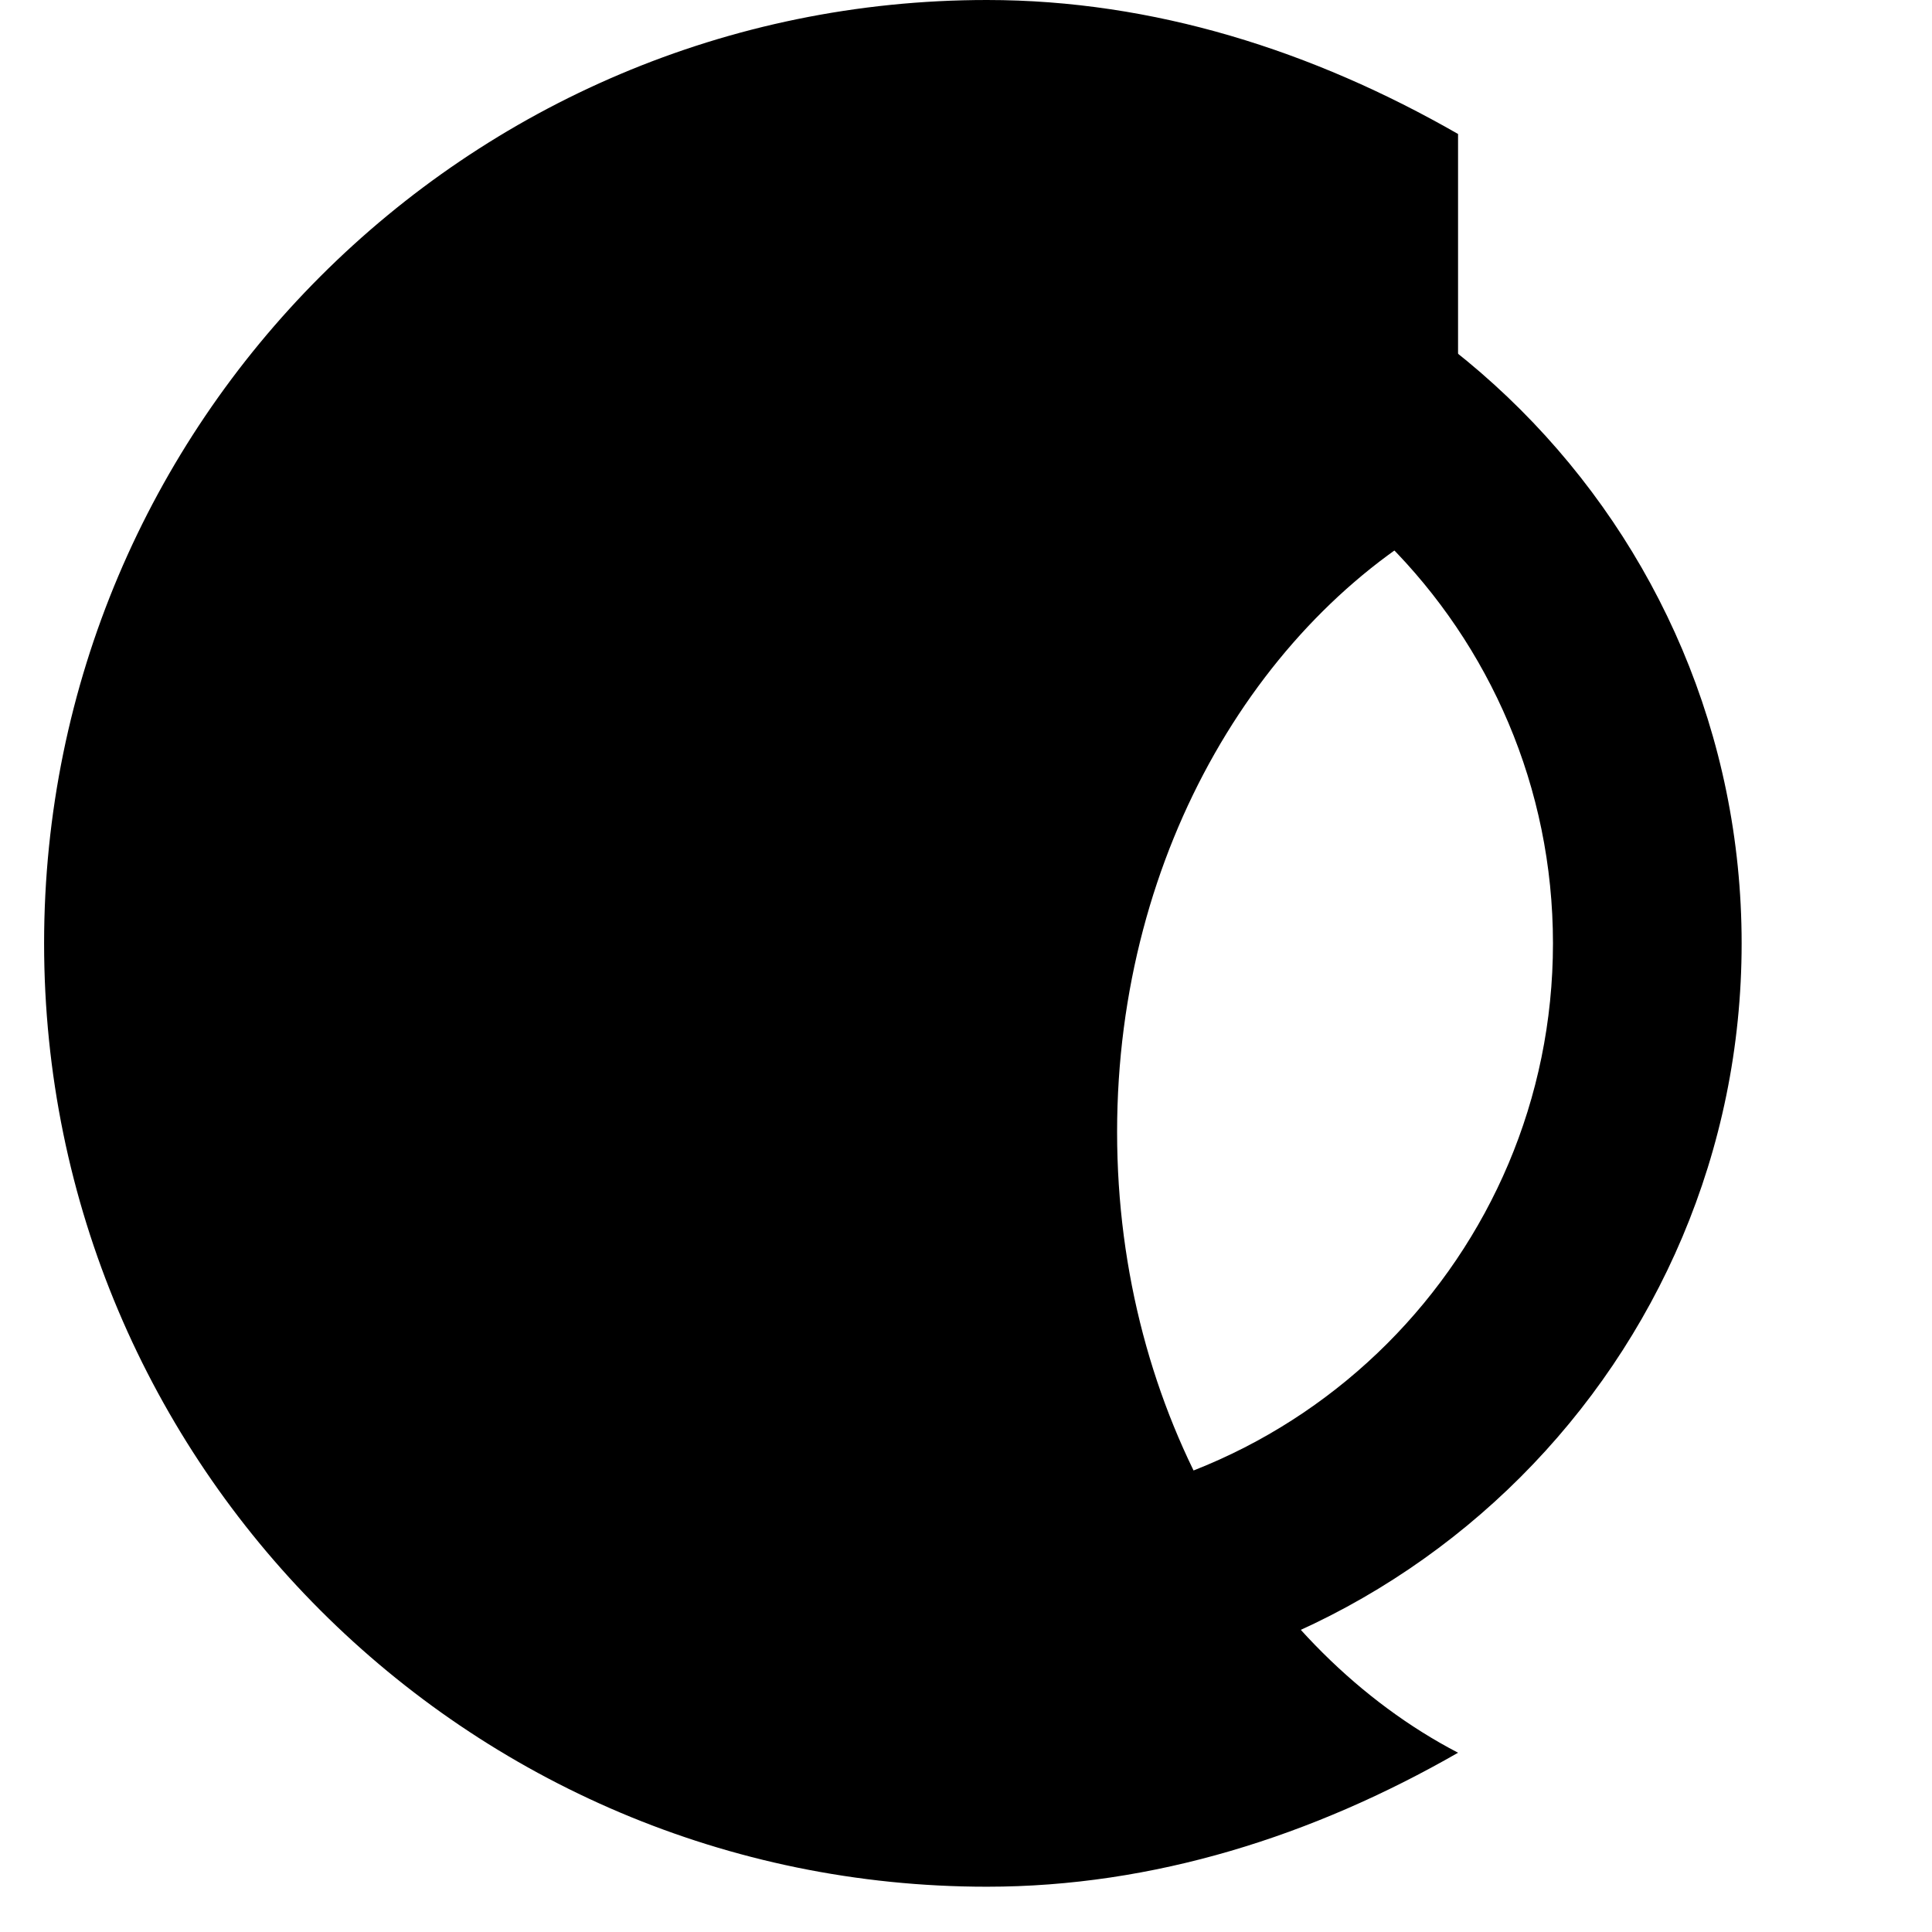 <?xml version="1.0" encoding="UTF-8"?>
<svg xmlns="http://www.w3.org/2000/svg" viewBox="0 0 512 512">
  <path fill="#000000" d="M386.399 35.508C347.945 13.454 305.722 0 261.552 0 123.714 0 11.686 111.928 11.686 250c0 138.072 112.028 250 249.866 250 44.17 0 86.393-13.454 124.847-35.508C334.897 437.682 296.043 375 296.043 300c0-75 38.854-137.682 90.356-164.492z"/>
  <path fill="#000000" d="M261.552 50c-110.457 0-200 89.543-200 200s89.543 200 200 200 200-89.543 200-200-89.543-200-200-200zm0 50c82.843 0 150 67.157 150 150s-67.157 150-150 150-150-67.157-150-150 67.157-150 150-150z"/>
</svg>
